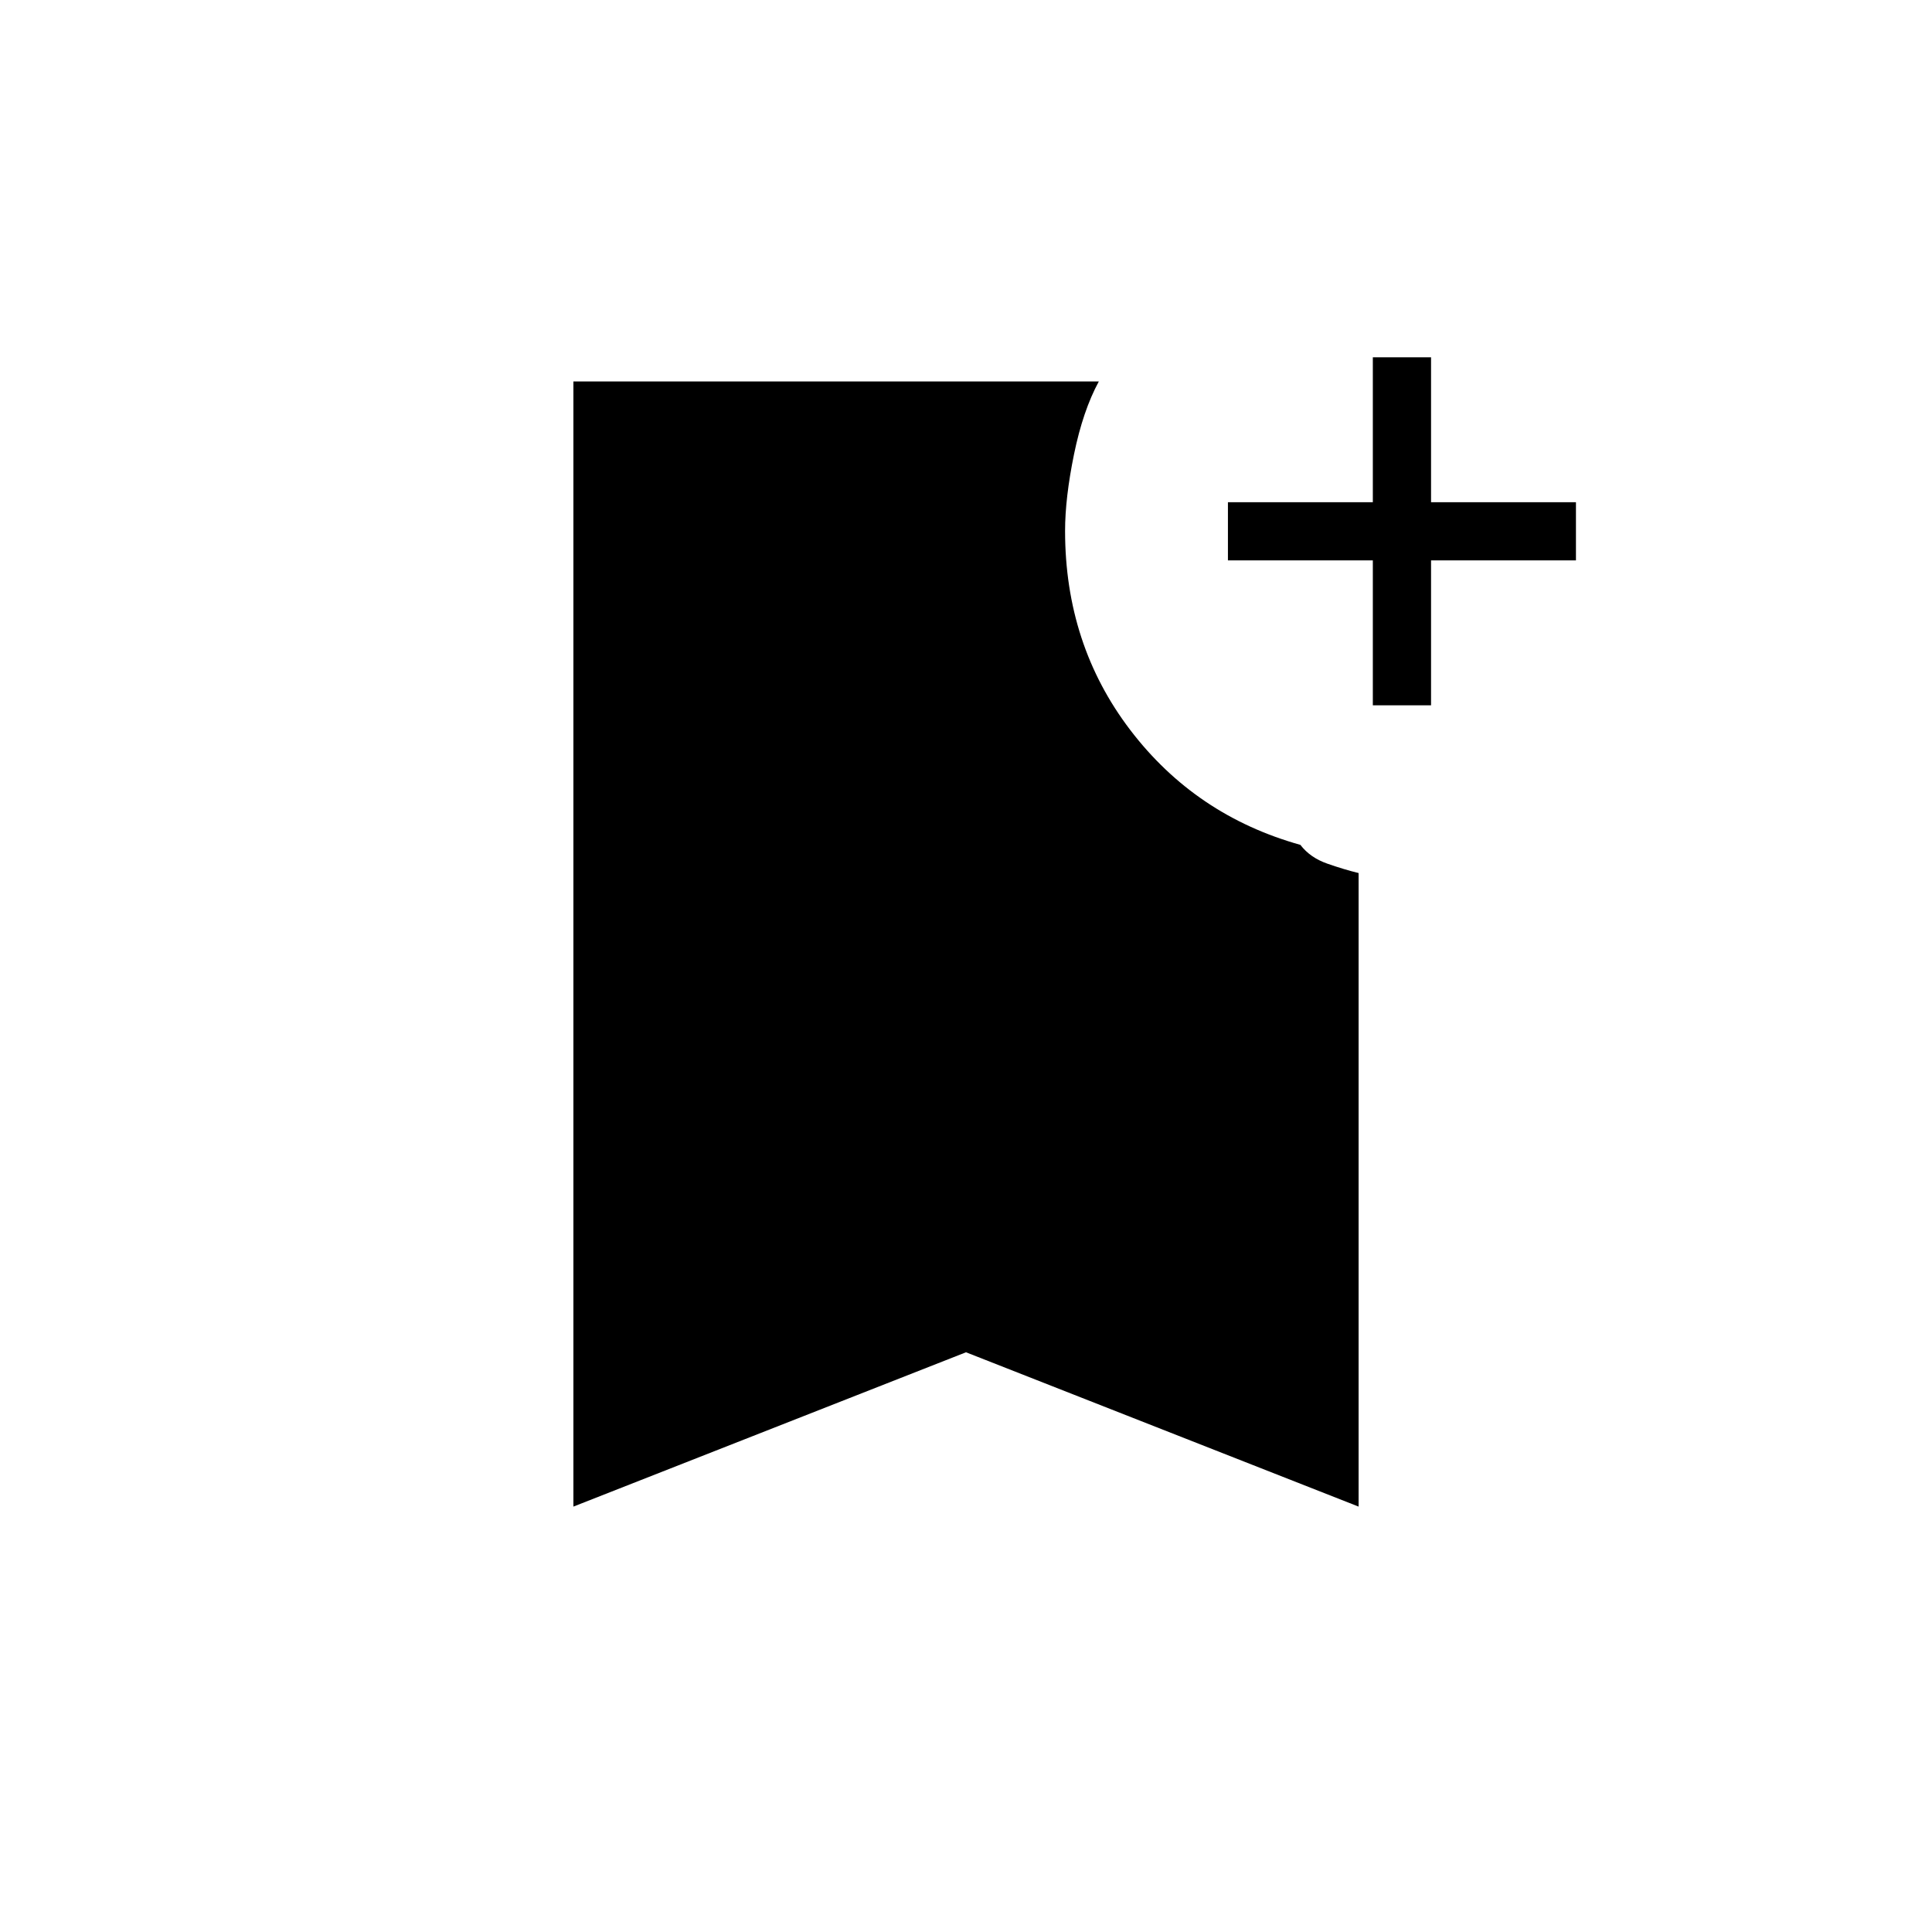 <svg xmlns="http://www.w3.org/2000/svg" height="20" viewBox="0 -960 960 960" width="20"><path d="M682.15-609.54v-72h-72v-28.92h72v-72h28.93v72h72v28.92h-72v72h-28.93ZM284.92-211.38v-559.08H546q-7.88 14.5-12.33 36.21-4.44 21.71-4.44 38.06 0 56.46 32.4 98.94 32.41 42.48 84.52 57.06 4.85 6.37 13.49 9.37 8.64 3 15.44 4.63v314.81L480-288.06l-195.08 76.68Z"/></svg>